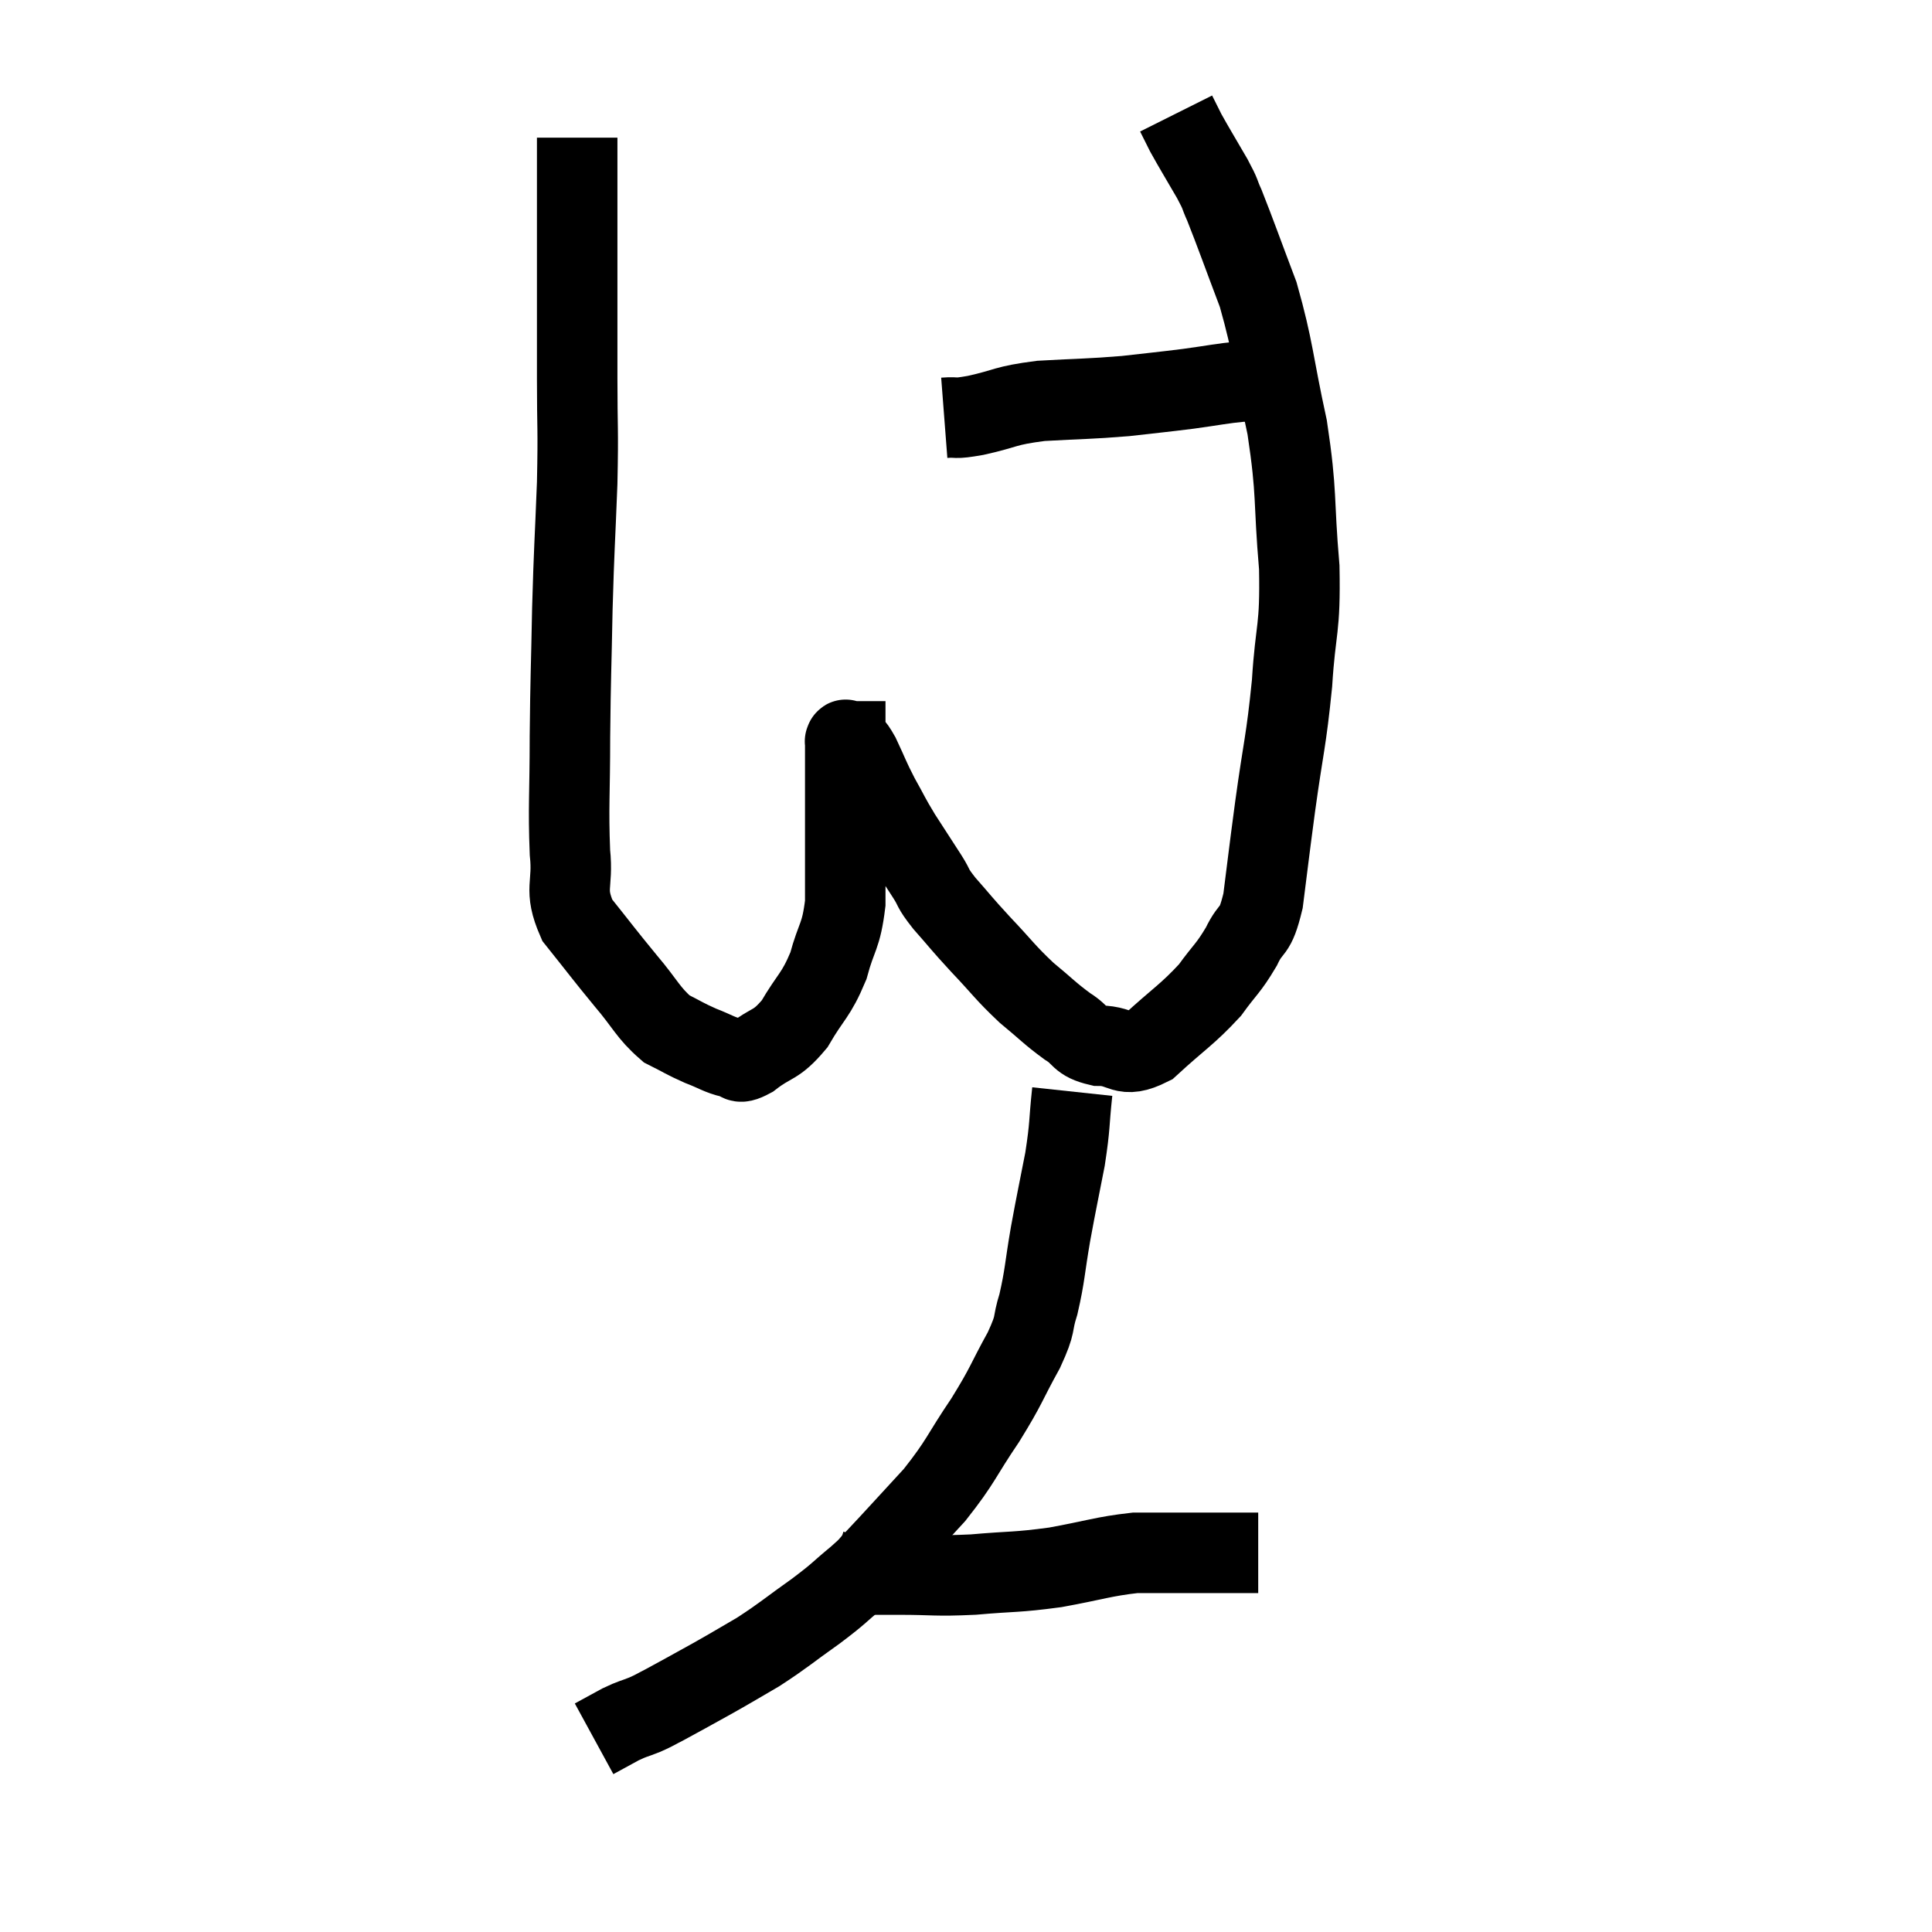 <svg width="48" height="48" viewBox="0 0 48 48" xmlns="http://www.w3.org/2000/svg"><path d="M 14.34 3.42 C 14.34 4.47, 14.34 4.02, 14.34 5.52 C 14.34 7.47, 14.34 7.8, 14.34 9.42 C 14.34 10.71, 14.37 10.575, 14.34 12 C 14.28 13.56, 14.265 13.545, 14.22 15.12 C 14.19 16.71, 14.175 16.785, 14.16 18.3 C 14.16 19.74, 14.115 20.04, 14.16 21.18 C 14.25 22.02, 13.995 22.065, 14.34 22.86 C 14.94 23.61, 14.985 23.685, 15.54 24.36 C 16.05 24.96, 16.095 25.155, 16.56 25.56 C 16.98 25.77, 16.995 25.8, 17.4 25.98 C 17.79 26.13, 17.865 26.205, 18.18 26.28 C 18.42 26.28, 18.27 26.49, 18.66 26.28 C 19.2 25.86, 19.26 26.01, 19.74 25.44 C 20.16 24.72, 20.265 24.75, 20.58 24 C 20.79 23.22, 20.895 23.295, 21 22.44 C 21 21.51, 21 21.375, 21 20.58 C 21 19.92, 21 19.8, 21 19.26 C 21 18.84, 21 18.63, 21 18.42 C 21 18.42, 20.985 18.42, 21 18.42 C 21.03 18.42, 20.97 18.33, 21.06 18.42 C 21.21 18.6, 21.165 18.435, 21.36 18.78 C 21.6 19.29, 21.585 19.305, 21.84 19.8 C 22.11 20.28, 22.08 20.265, 22.38 20.76 C 22.71 21.27, 22.77 21.36, 23.04 21.78 C 23.25 22.11, 23.13 22.02, 23.46 22.44 C 23.91 22.95, 23.85 22.905, 24.36 23.46 C 24.93 24.06, 24.96 24.15, 25.5 24.66 C 26.01 25.08, 26.07 25.17, 26.52 25.5 C 26.91 25.74, 26.79 25.86, 27.3 25.98 C 27.93 25.98, 27.87 26.325, 28.56 25.98 C 29.31 25.29, 29.49 25.215, 30.06 24.6 C 30.45 24.06, 30.51 24.075, 30.84 23.52 C 31.11 22.95, 31.17 23.25, 31.38 22.38 C 31.53 21.21, 31.5 21.39, 31.68 20.04 C 31.89 18.51, 31.95 18.465, 32.1 16.98 C 32.19 15.54, 32.31 15.69, 32.28 14.1 C 32.13 12.36, 32.235 12.315, 31.98 10.62 C 31.62 8.97, 31.65 8.7, 31.26 7.32 C 30.84 6.21, 30.705 5.82, 30.42 5.1 C 30.27 4.77, 30.36 4.89, 30.12 4.44 C 29.79 3.87, 29.685 3.705, 29.46 3.3 C 29.34 3.06, 29.28 2.94, 29.22 2.82 C 29.22 2.82, 29.22 2.82, 29.22 2.82 L 29.22 2.82" fill="none" stroke="black" stroke-width="2"></path><path d="M 23.46 10.38 C 23.85 10.35, 23.64 10.425, 24.24 10.32 C 25.05 10.14, 24.93 10.08, 25.86 9.96 C 26.91 9.9, 27.045 9.915, 27.96 9.84 C 28.74 9.75, 28.8 9.75, 29.52 9.66 C 30.18 9.57, 30.36 9.525, 30.84 9.48 C 31.14 9.48, 31.29 9.48, 31.44 9.48 C 31.44 9.48, 31.44 9.48, 31.44 9.48 L 31.44 9.48" fill="none" stroke="black" stroke-width="2"></path><path d="M 26.64 27.12 C 26.55 27.96, 26.595 27.915, 26.46 28.8 C 26.28 29.73, 26.265 29.76, 26.1 30.66 C 25.95 31.53, 25.965 31.68, 25.8 32.4 C 25.62 32.97, 25.77 32.82, 25.44 33.54 C 24.96 34.41, 25.035 34.38, 24.48 35.28 C 23.85 36.21, 23.895 36.285, 23.22 37.14 C 22.5 37.92, 22.26 38.19, 21.78 38.7 C 21.54 38.94, 21.675 38.85, 21.3 39.18 C 20.79 39.6, 20.895 39.555, 20.28 40.02 C 19.56 40.53, 19.485 40.62, 18.84 41.04 C 18.27 41.37, 18.285 41.37, 17.7 41.7 C 17.1 42.03, 16.92 42.135, 16.5 42.36 C 16.26 42.48, 16.29 42.48, 16.02 42.6 C 15.72 42.72, 15.735 42.69, 15.42 42.84 C 15.09 43.02, 14.925 43.11, 14.76 43.2 L 14.76 43.2" fill="none" stroke="black" stroke-width="2"></path><path d="M 20.64 39 C 20.82 39.06, 20.58 39.09, 21 39.12 C 21.66 39.12, 21.525 39.12, 22.32 39.12 C 23.25 39.12, 23.205 39.165, 24.18 39.12 C 25.2 39.03, 25.215 39.075, 26.22 38.94 C 27.21 38.76, 27.405 38.67, 28.2 38.58 C 28.8 38.58, 28.95 38.58, 29.4 38.58 C 29.7 38.58, 29.685 38.58, 30 38.58 C 30.33 38.58, 30.42 38.58, 30.66 38.58 C 30.81 38.58, 30.855 38.58, 30.96 38.58 C 31.02 38.58, 31.005 38.58, 31.08 38.58 C 31.17 38.58, 31.215 38.58, 31.26 38.58 L 31.26 38.58" fill="none" stroke="black" stroke-width="2"></path></svg>